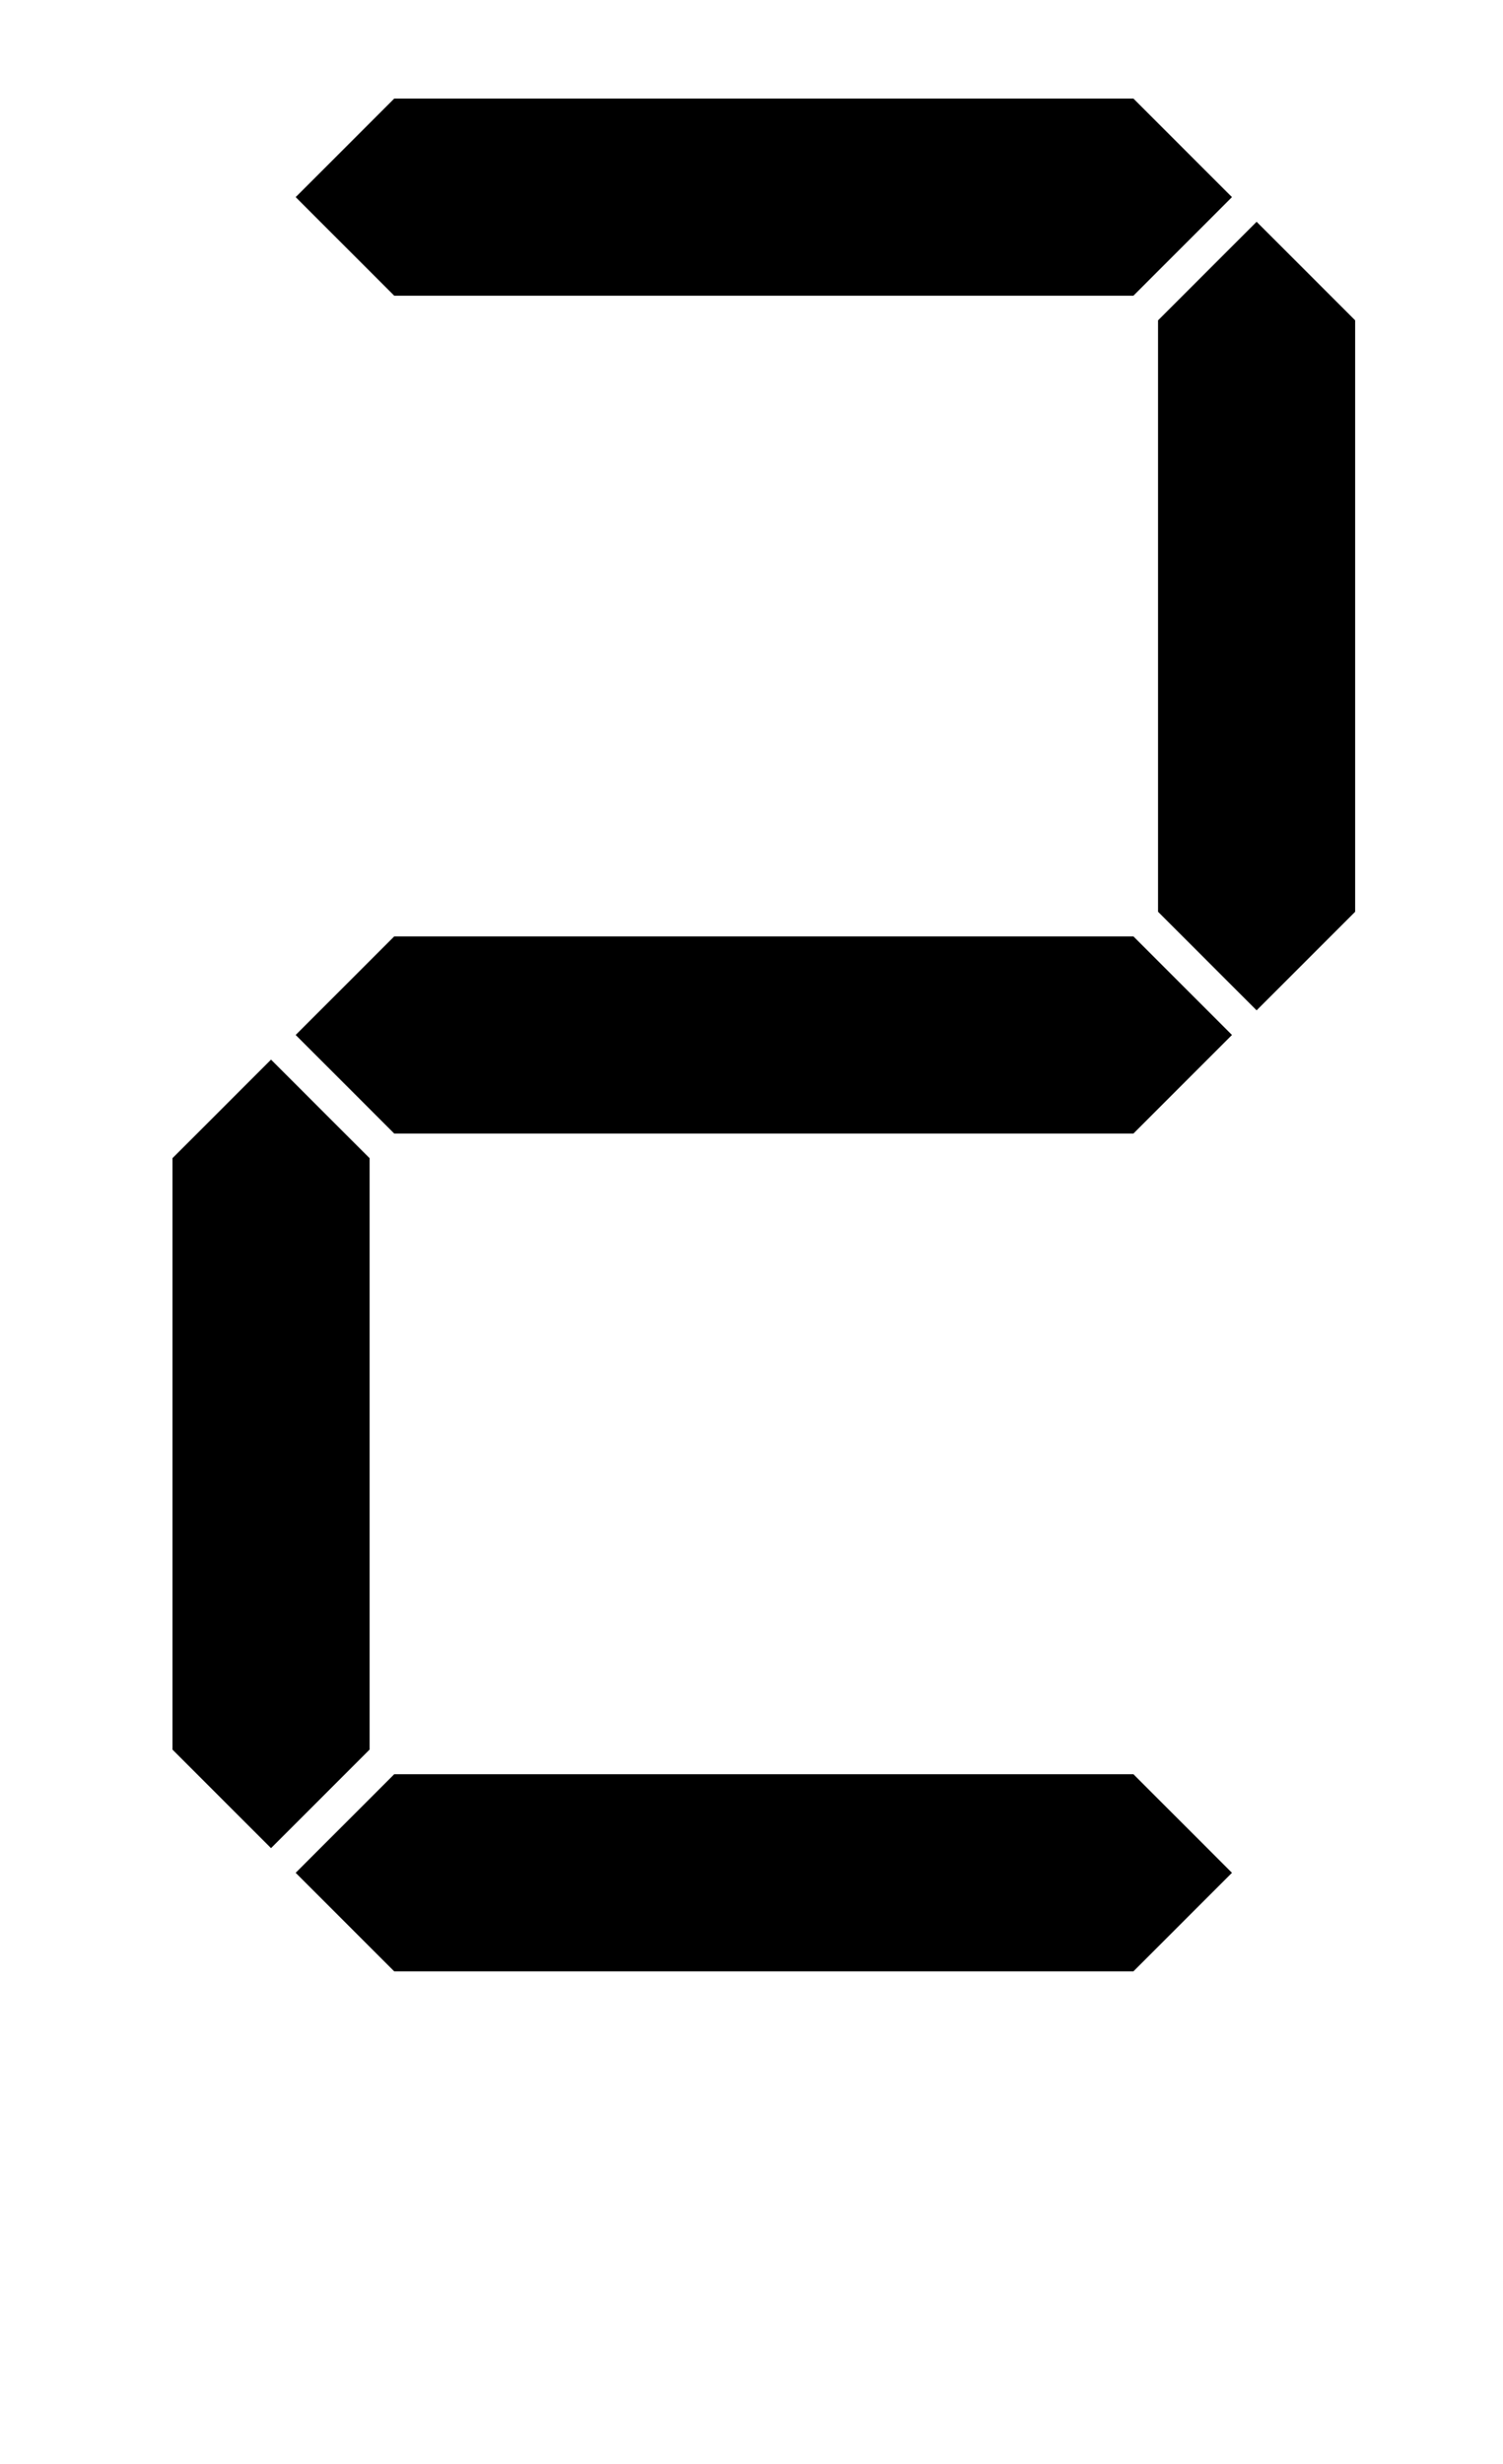 <svg xmlns="http://www.w3.org/2000/svg" viewBox="-10 0 610 1000"><path d="m150 40-40 40 40 40h300l40-40-40-40zm350 50-40 40v240l40 40 40-40V130zM150 380l-40 40 40 40h300l40-40-40-40zm-50 50-40 40v240l40 40 40-40V470zm50 290-40 40 40 40h300l40-40-40-40z"/></svg>
